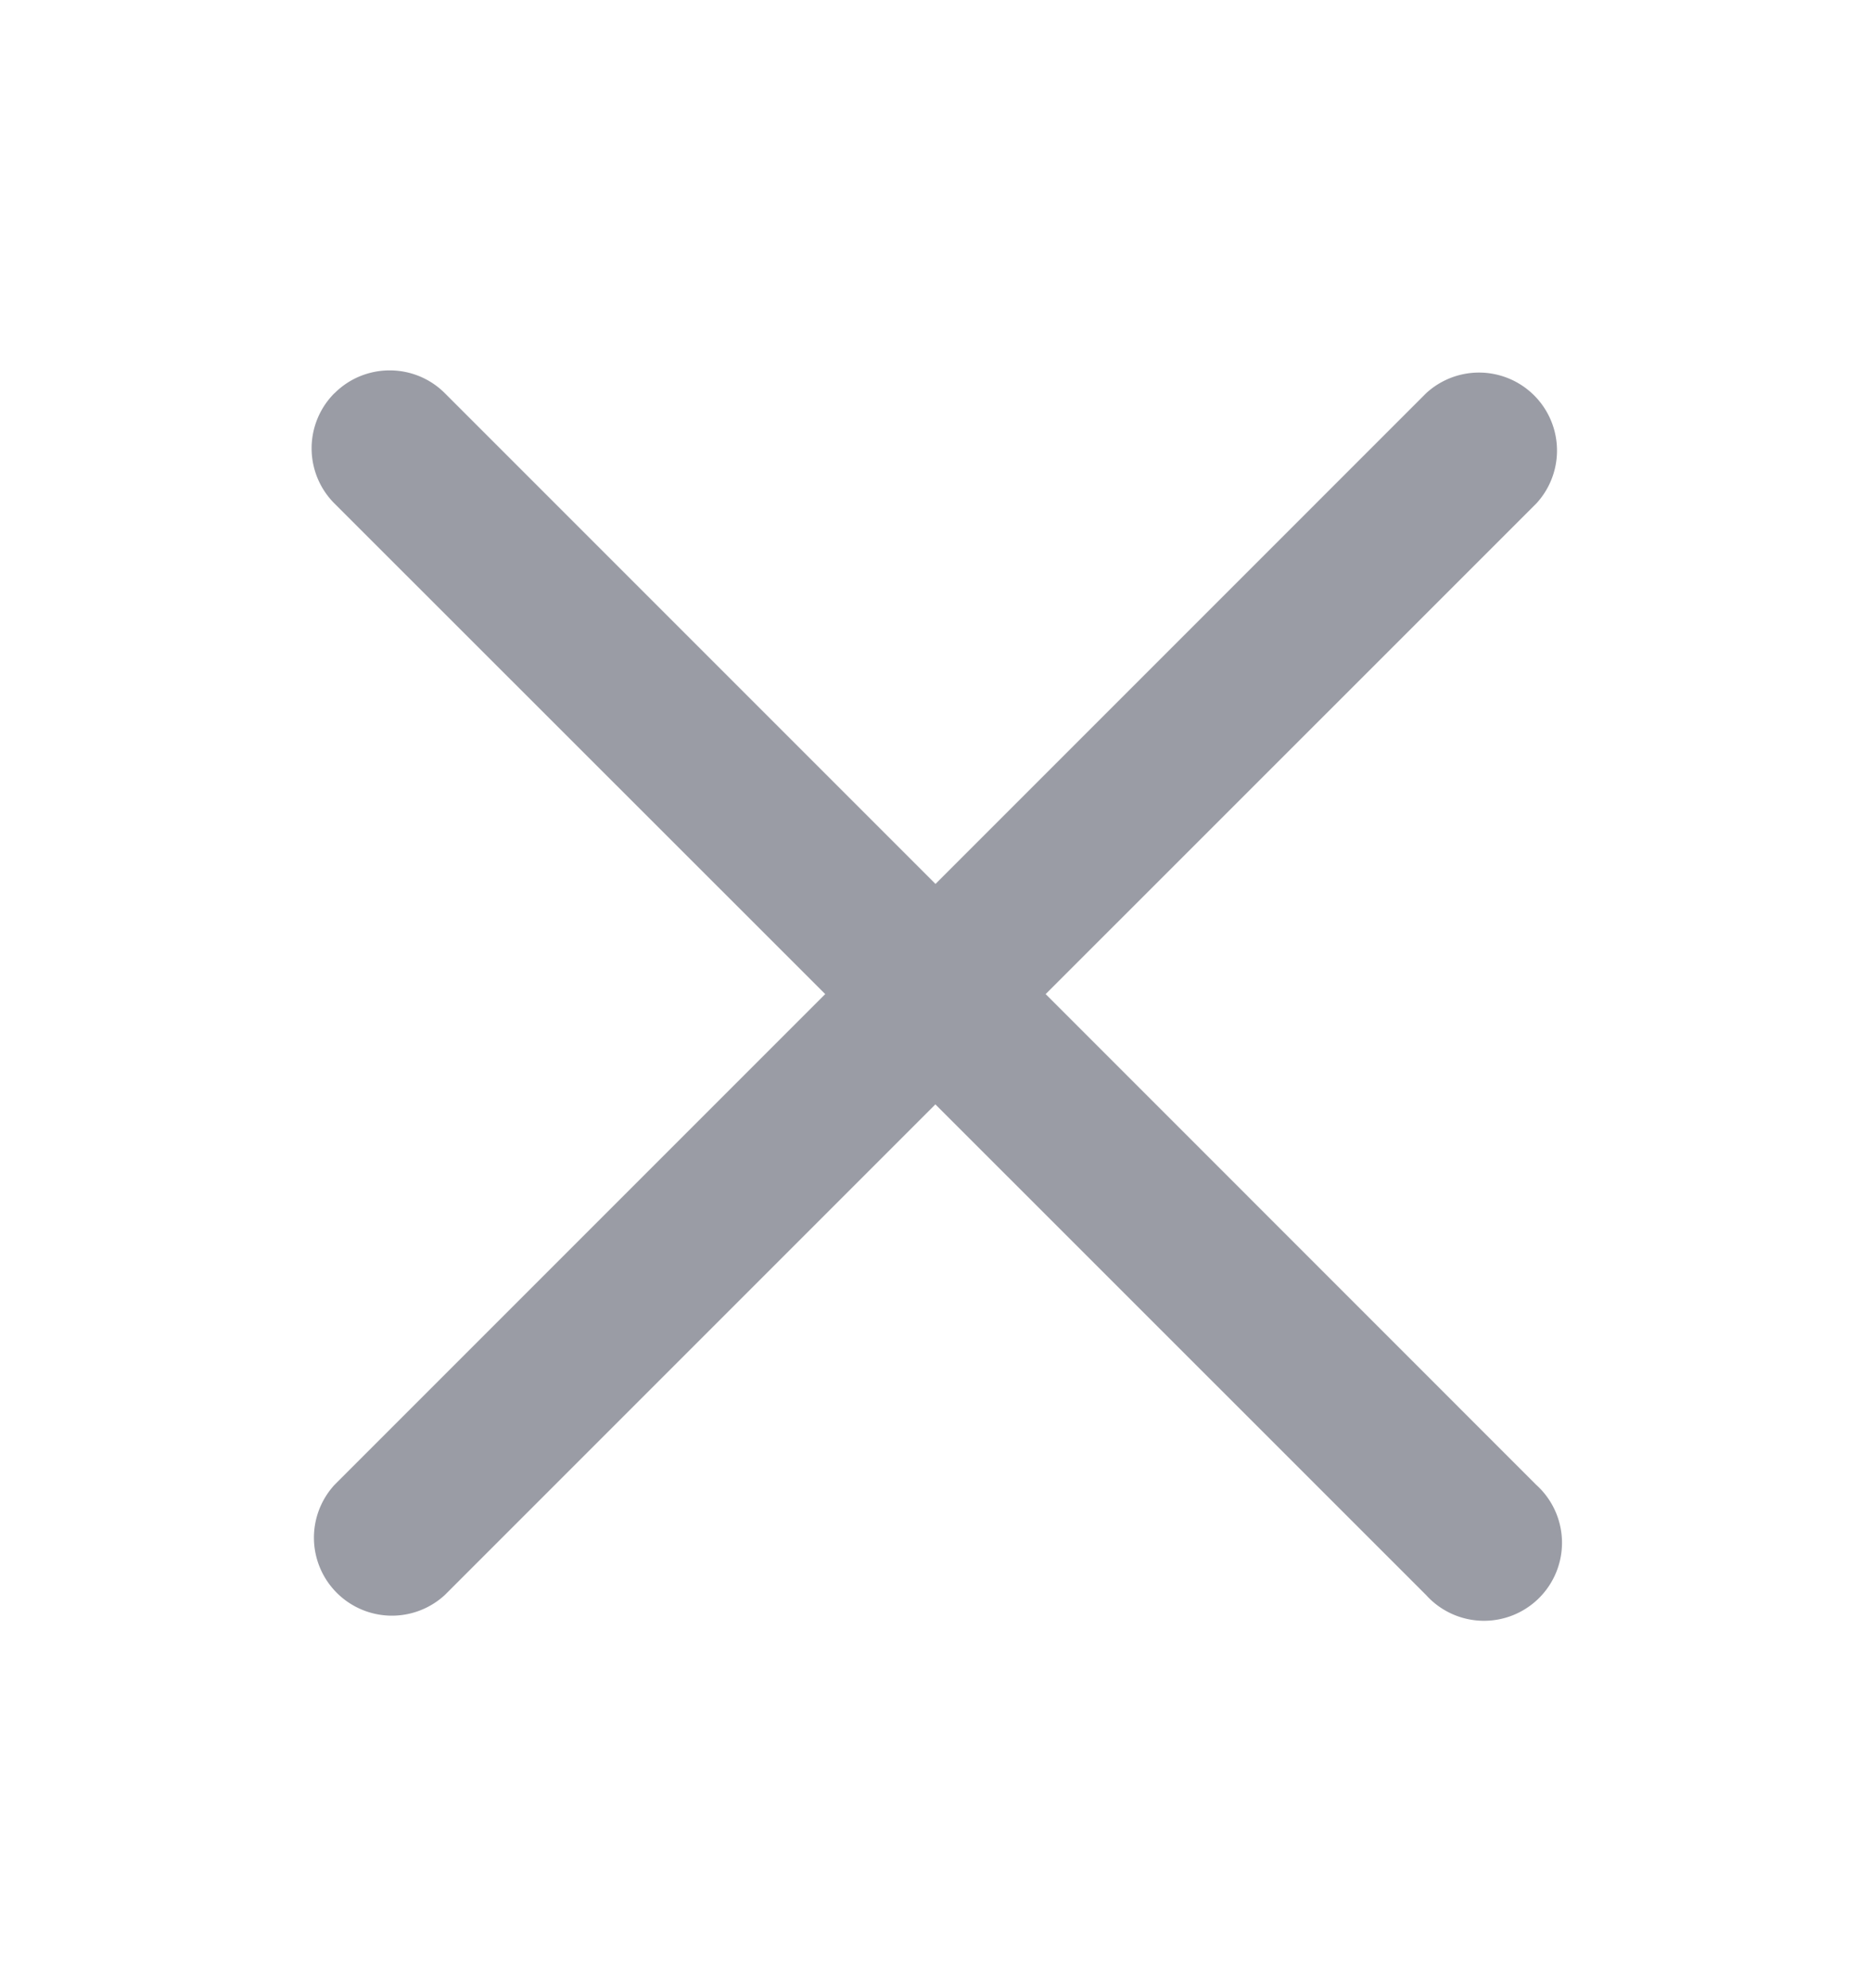 <svg width="16" height="17" fill="none" xmlns="http://www.w3.org/2000/svg"><path fill-rule="evenodd" clip-rule="evenodd" d="M2.861 3.362c.26-.26.683-.26.943 0L8 7.558l4.196-4.196a.667.667 0 0 1 .942.943L8.942 8.5l4.195 4.196a.667.667 0 1 1-.942.942L7.999 9.443l-4.195 4.195a.667.667 0 0 1-.943-.942L7.057 8.5 2.86 4.305a.667.667 0 0 1 0-.943Z" fill="#9A9CA5"/></svg>